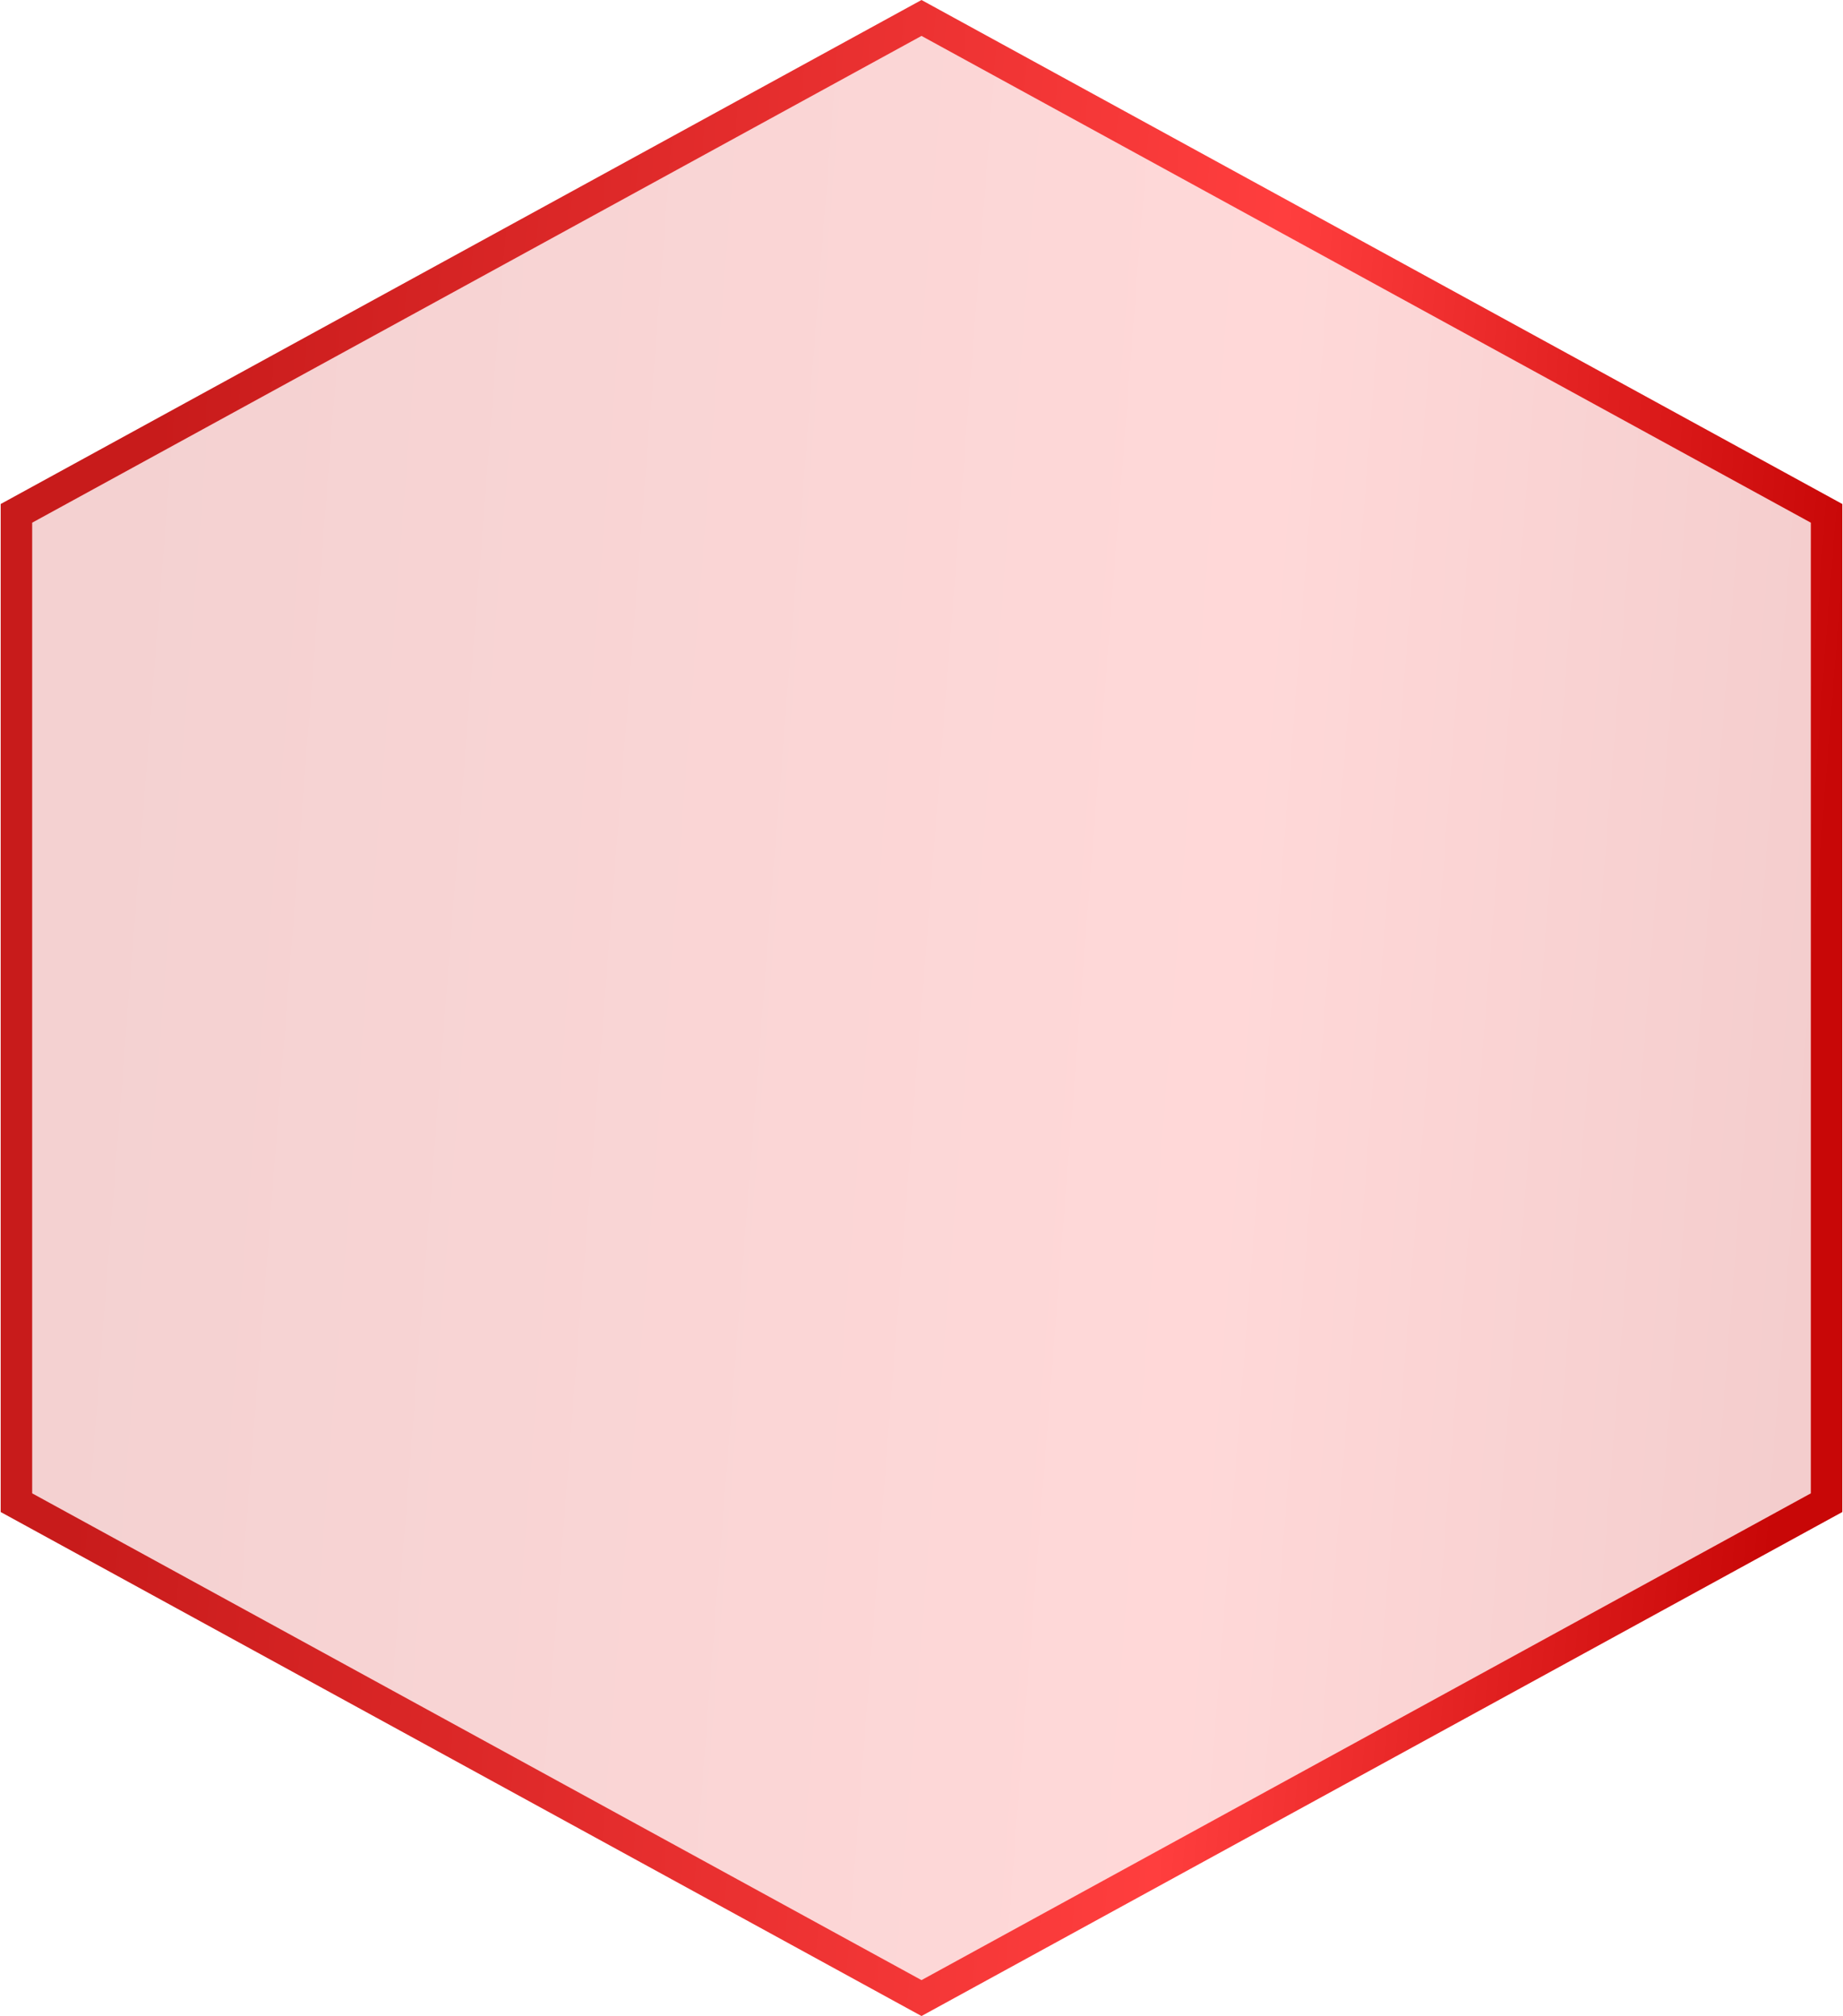 <svg width="117" height="128" viewBox="0 0 117 128" fill="none" xmlns="http://www.w3.org/2000/svg">
<path d="M1.043 32.593L58.5 1.14L115.957 32.593V95.407L58.5 126.86L1.043 95.407V32.593Z" fill="url(#paint0_linear_74_557)" fill-opacity="0.2" stroke="url(#paint1_linear_74_557)" stroke-width="2"/>
<defs>
<linearGradient id="paint0_linear_74_557" x1="-9" y1="-88.151" x2="143.714" y2="-76.258" gradientUnits="userSpaceOnUse">
<stop offset="0.182" stop-color="#C81B1B"/>
<stop offset="0.641" stop-color="#FF3E3E"/>
<stop offset="0.885" stop-color="#C80707"/>
</linearGradient>
<linearGradient id="paint1_linear_74_557" x1="-9" y1="-88.151" x2="143.714" y2="-76.258" gradientUnits="userSpaceOnUse">
<stop offset="0.182" stop-color="#C81B1B"/>
<stop offset="0.641" stop-color="#FF3E3E"/>
<stop offset="0.885" stop-color="#C80707"/>
</linearGradient>
</defs>
</svg>

